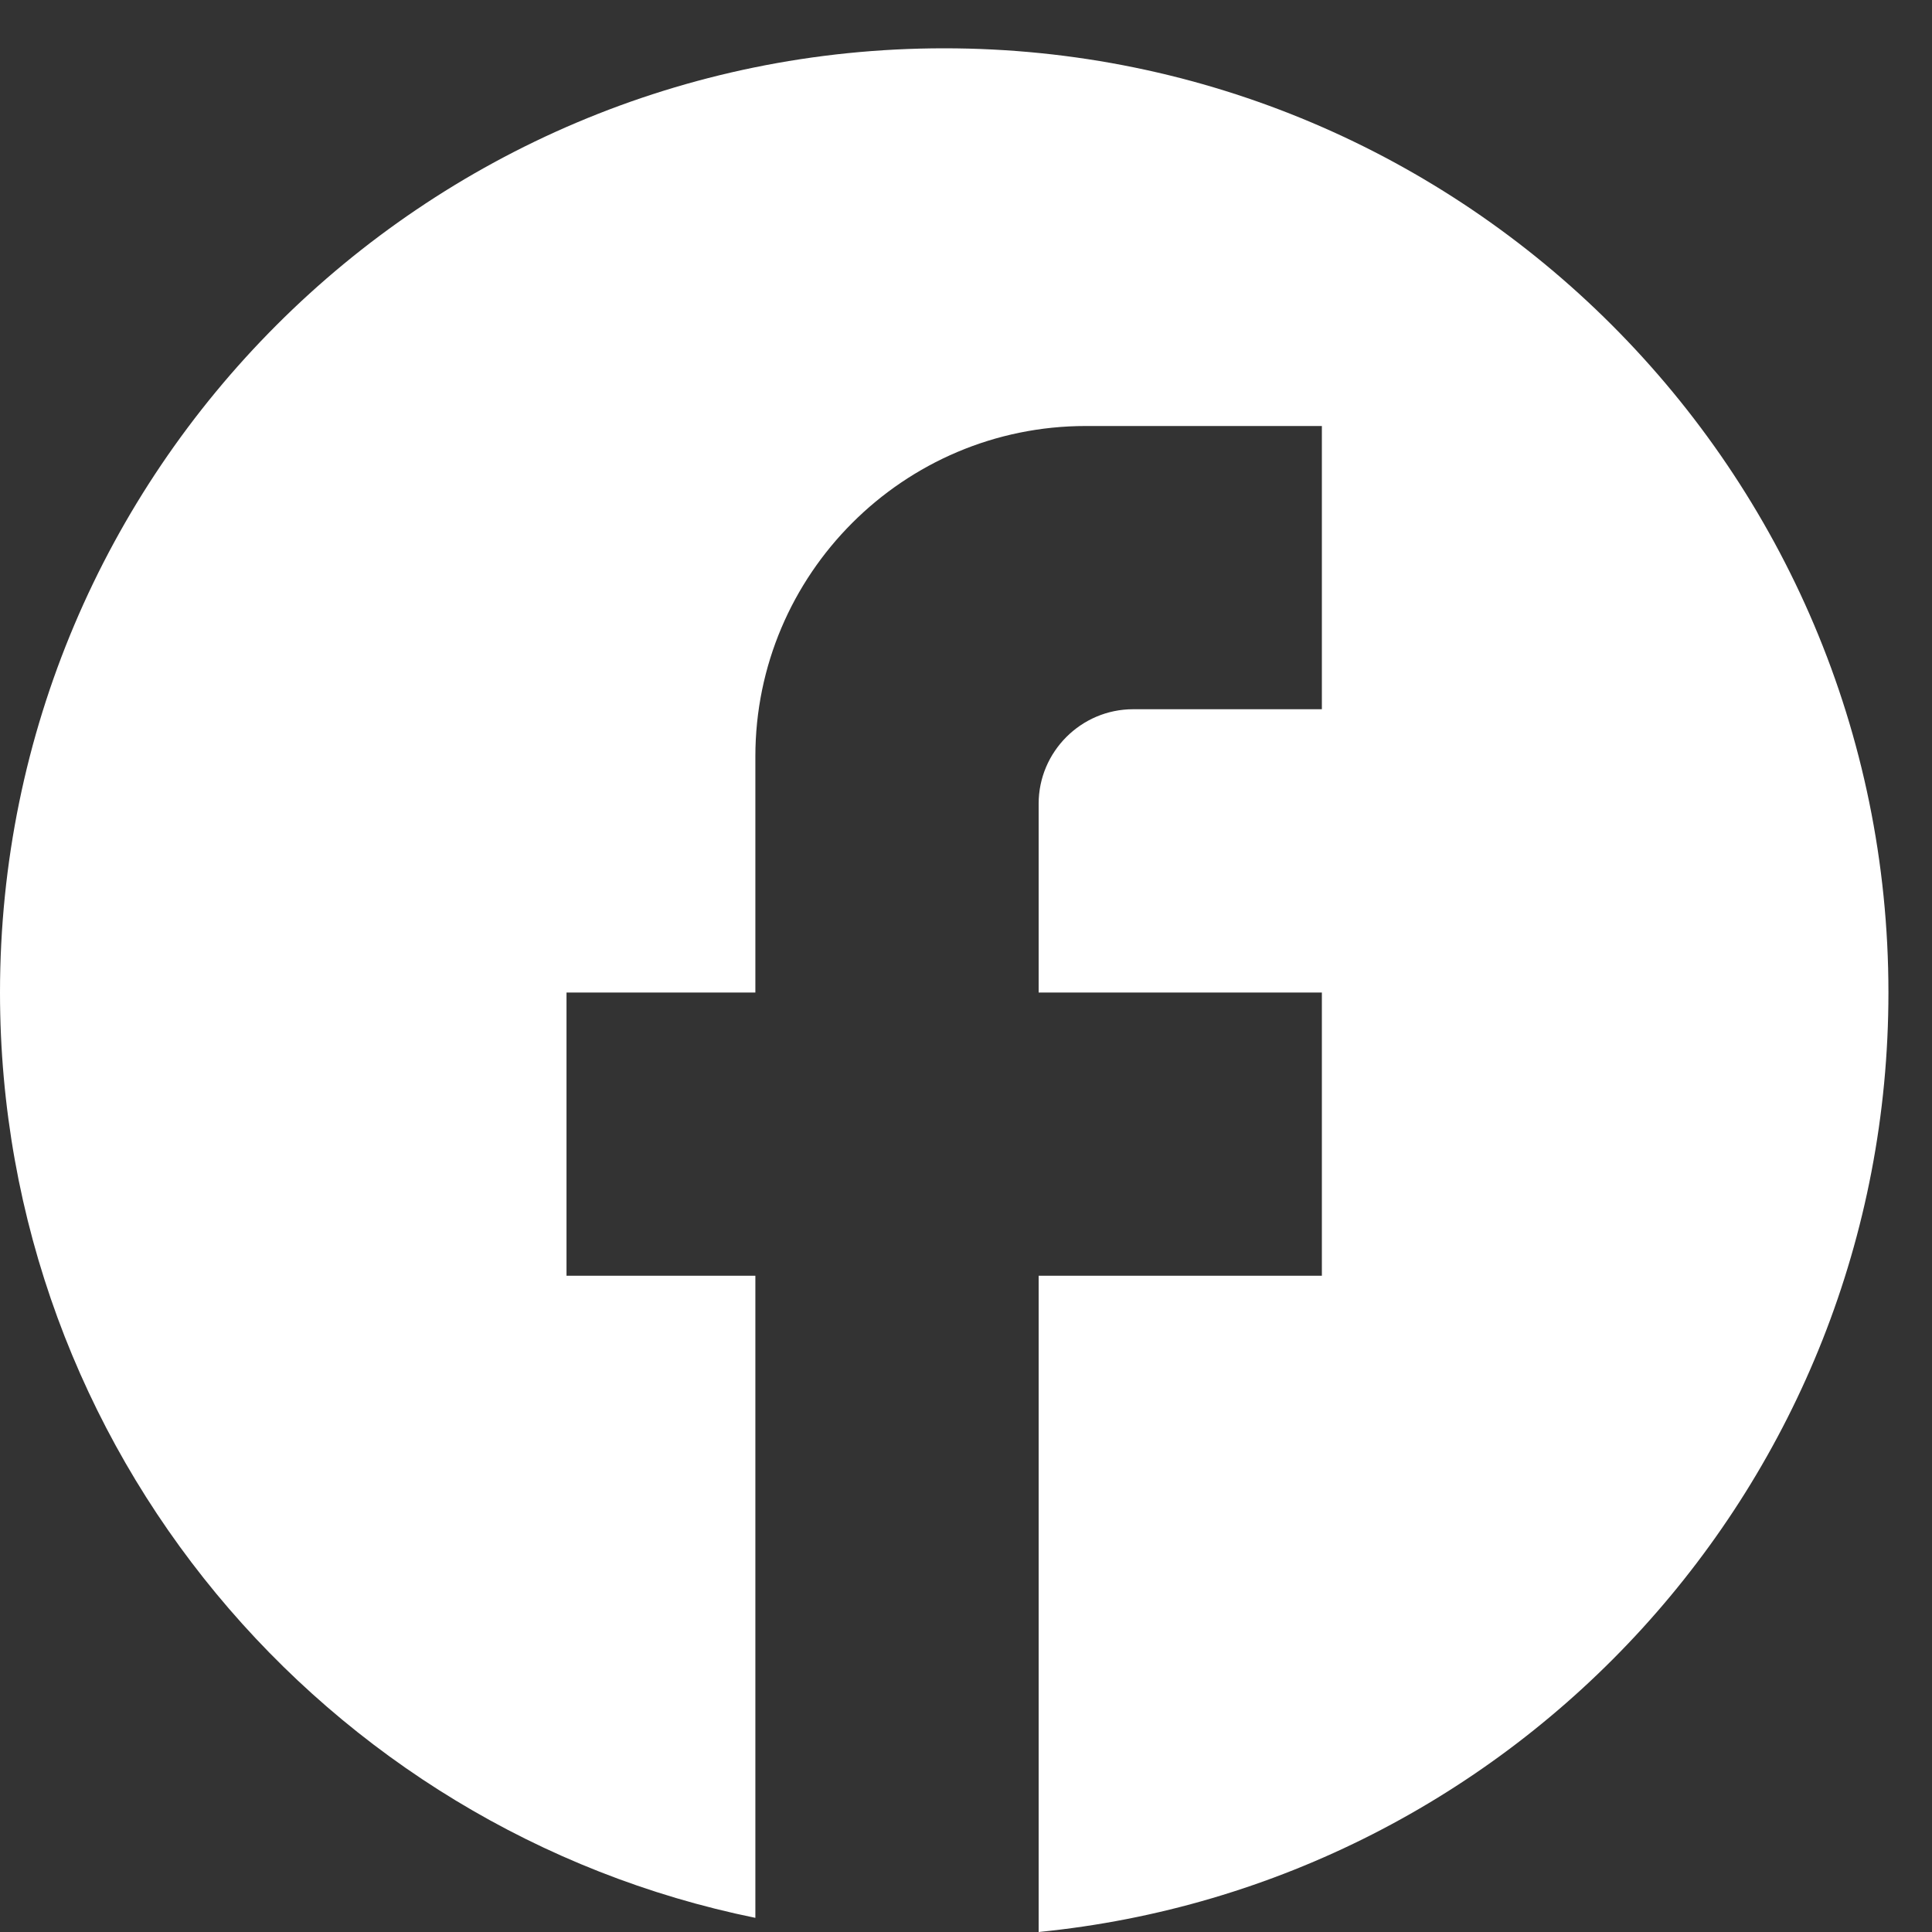 <svg width="40" height="40" viewBox="0 0 40 40" fill="none" xmlns="http://www.w3.org/2000/svg">
<rect x="0" y="0" width="40" height="40" fill="#333333" stroke="none"/>
<path d="M39.098 20.549C39.098 9.758 30.34 1 19.549 1C8.758 1 0 9.758 0 20.549C0 30.011 6.725 37.889 15.639 39.707V26.413H11.729V20.549H15.639V15.662C15.639 11.889 18.708 8.82 22.481 8.82H27.368V14.684H23.459C22.384 14.684 21.504 15.564 21.504 16.639V20.549H27.368V26.413H21.504V40C31.376 39.023 39.098 30.695 39.098 20.549Z" fill="white"/>
</svg>
